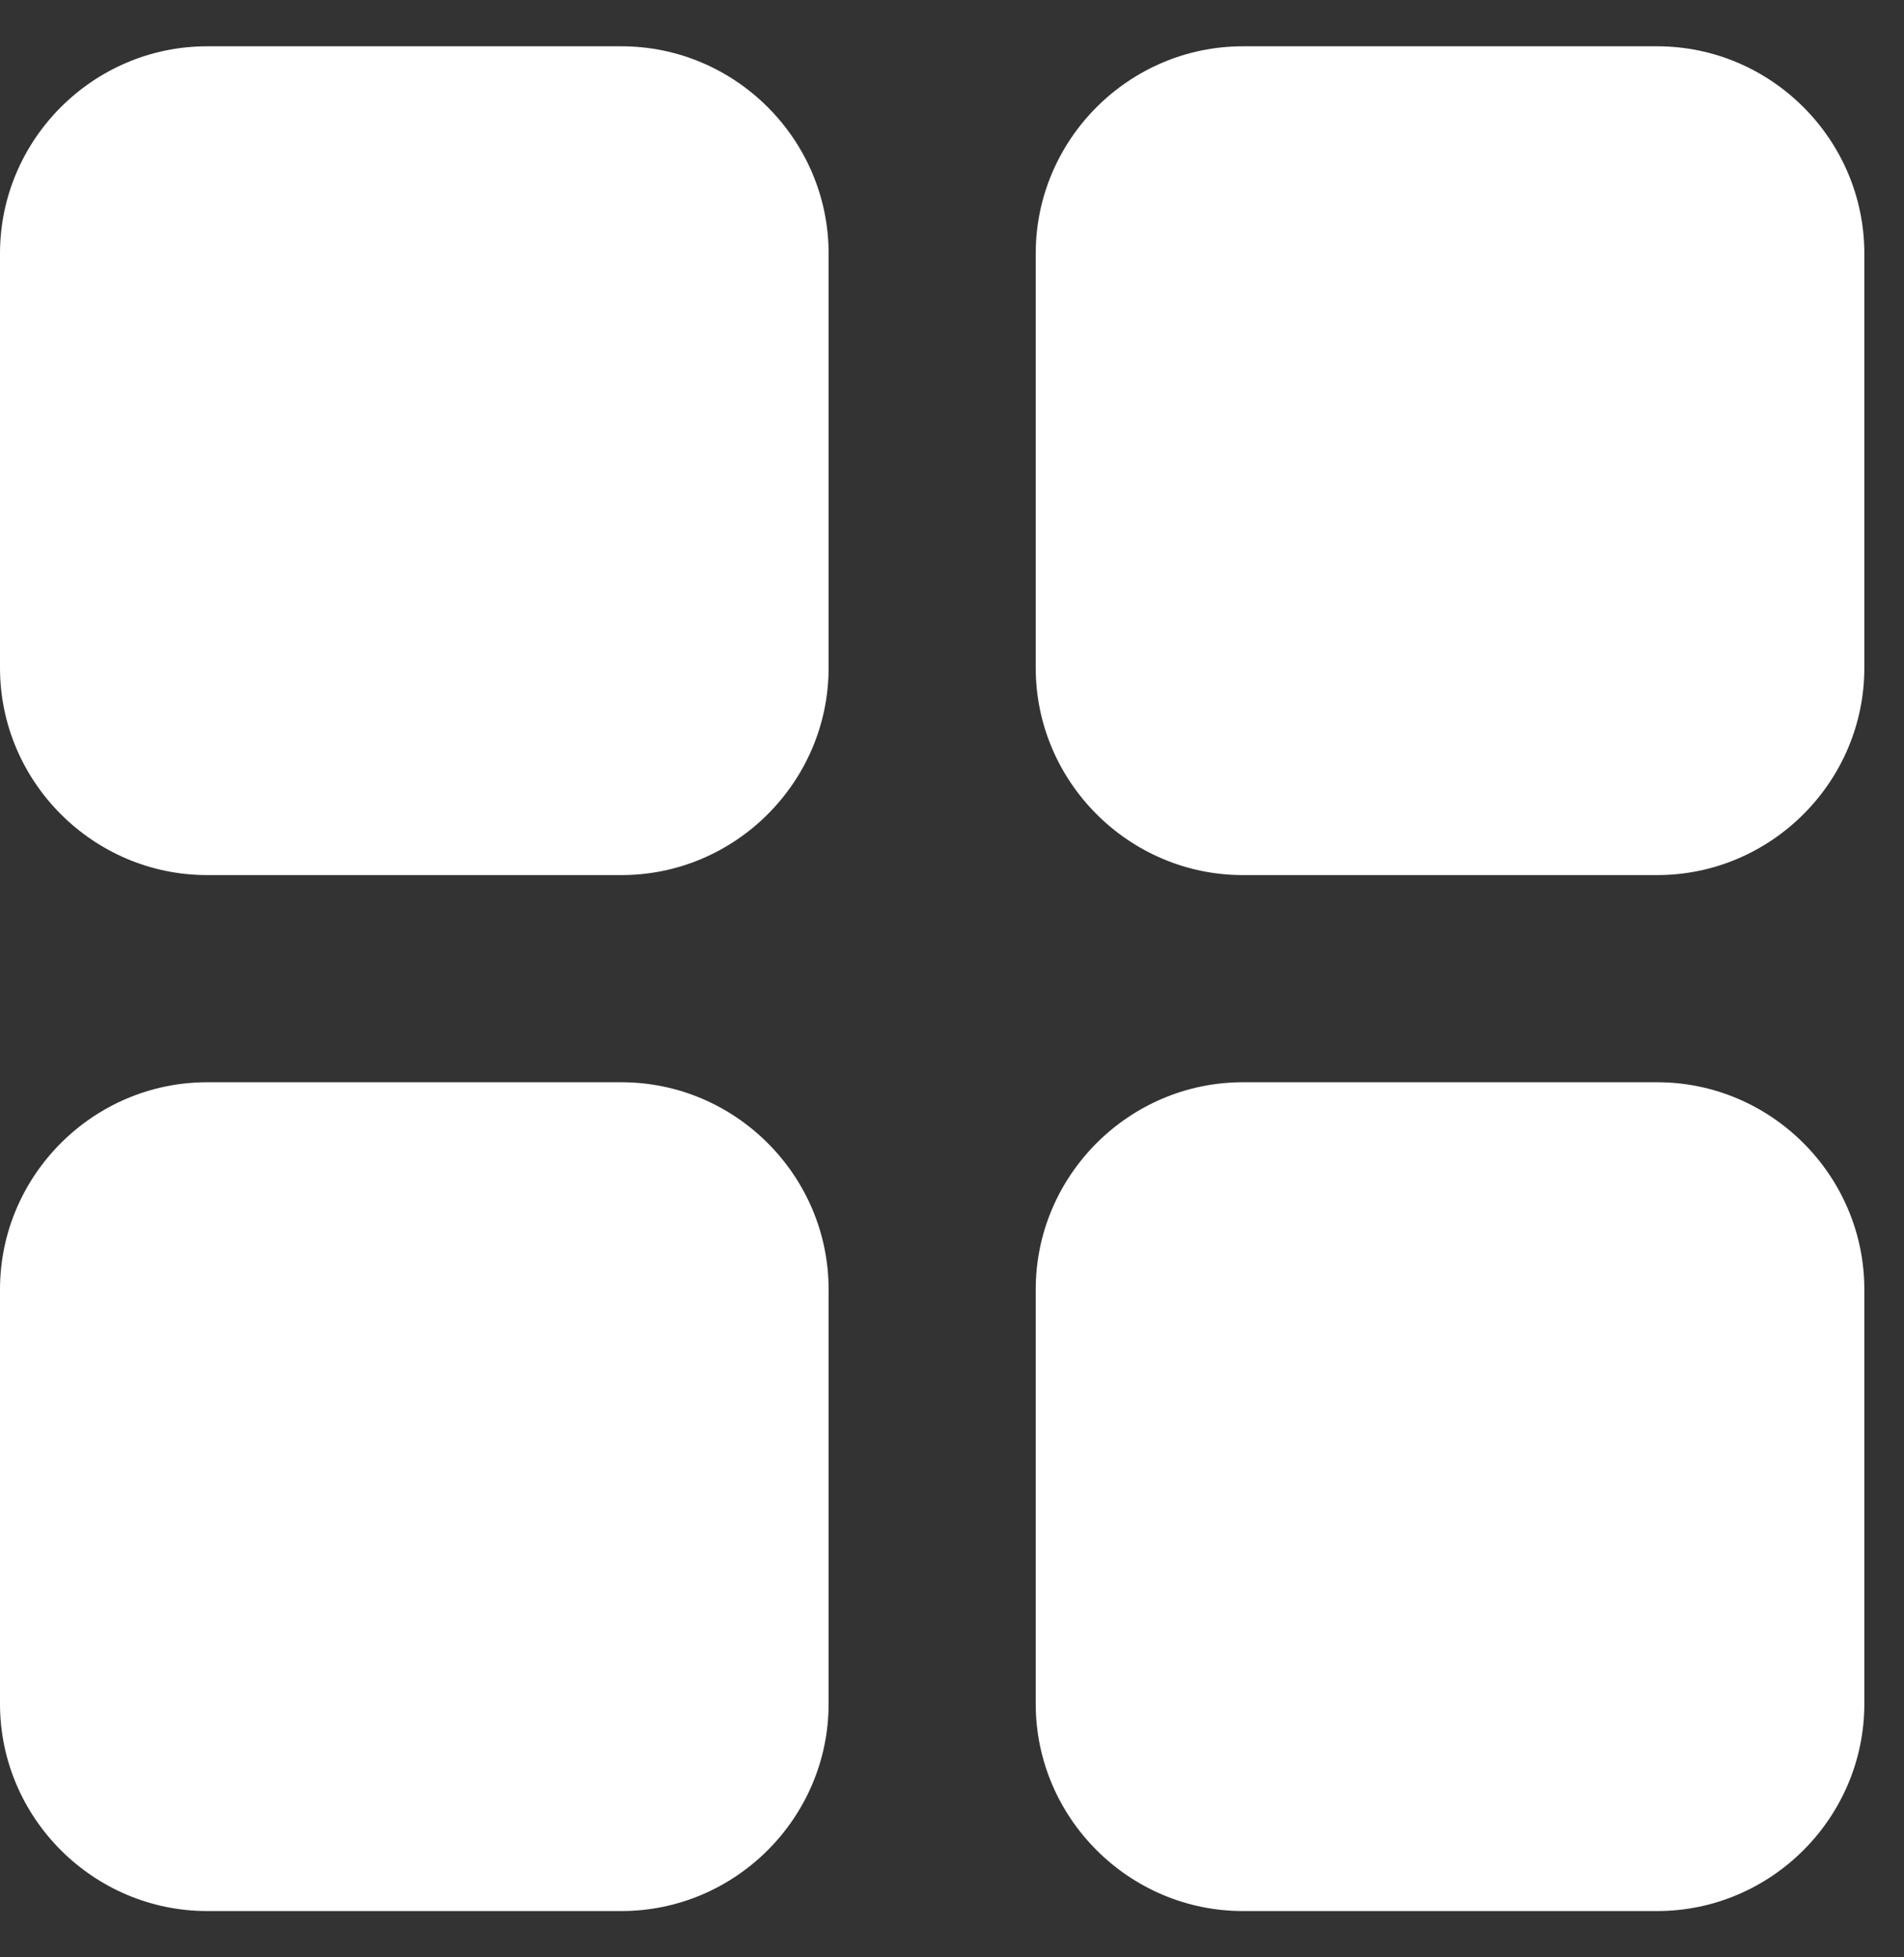 <svg width="36" height="37" viewBox="0 0 36 37" fill="none" xmlns="http://www.w3.org/2000/svg">
<rect x="0" y="0" width="36" height="37" fill="#333333" stroke="none"/>
<path d="M3.917 16.542H11.75C13.904 16.542 15.667 14.779 15.667 12.625V4.792C15.667 2.638 13.904 0.875 11.75 0.875H3.917C1.762 0.875 0 2.638 0 4.792V12.625C0 14.779 1.762 16.542 3.917 16.542ZM3.917 36.125H11.75C13.904 36.125 15.667 34.362 15.667 32.208V24.375C15.667 22.221 13.904 20.458 11.75 20.458H3.917C1.762 20.458 0 22.221 0 24.375V32.208C0 34.362 1.762 36.125 3.917 36.125ZM19.583 4.792V12.625C19.583 14.779 21.346 16.542 23.5 16.542H31.333C33.487 16.542 35.25 14.779 35.25 12.625V4.792C35.25 2.638 33.487 0.875 31.333 0.875H23.5C21.346 0.875 19.583 2.638 19.583 4.792ZM23.5 36.125H31.333C33.487 36.125 35.25 34.362 35.25 32.208V24.375C35.25 22.221 33.487 20.458 31.333 20.458H23.5C21.346 20.458 19.583 22.221 19.583 24.375V32.208C19.583 34.362 21.346 36.125 23.5 36.125Z" fill="white"/>
</svg>

